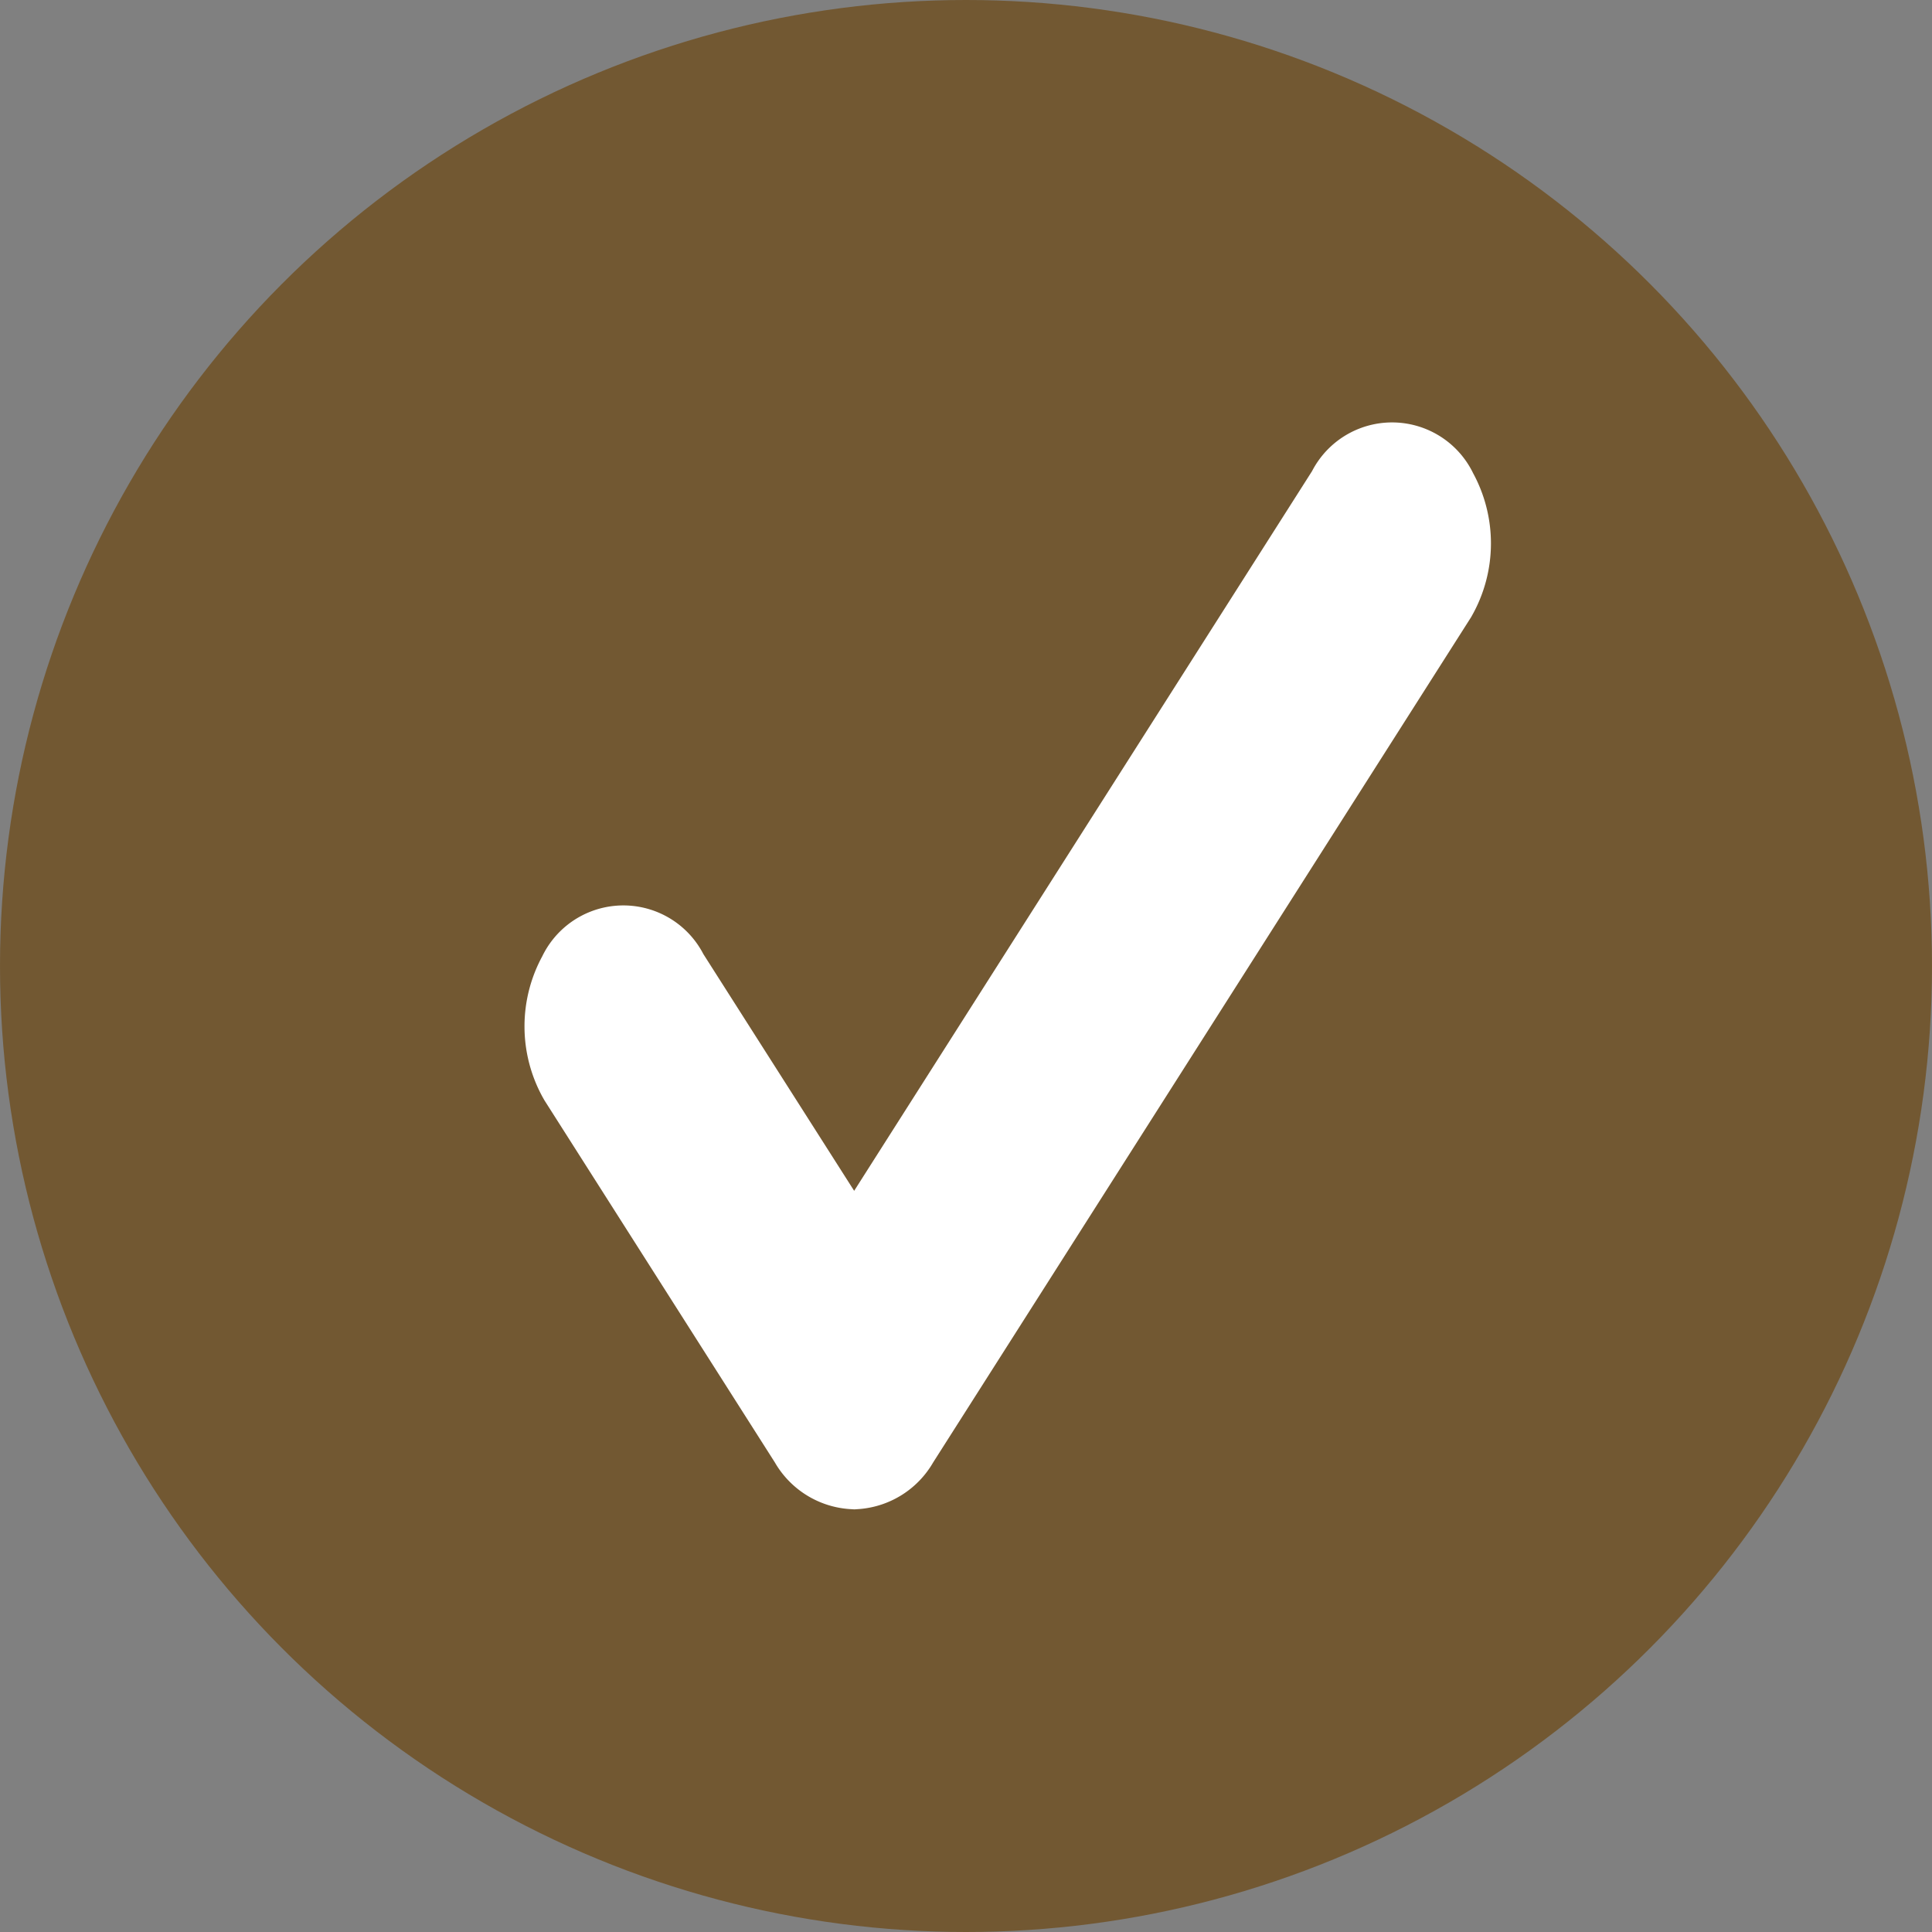<svg xmlns="http://www.w3.org/2000/svg" width="16" height="16" viewBox="0 0 16 16">
  <rect x="0" y="0" width="16" height="16" fill="#808080" stroke="none"/>
  <g id="Group_1052" data-name="Group 1052" transform="translate(-144 -576)">
    <circle id="Ellipse_57" data-name="Ellipse 57" cx="8" cy="8" r="8" transform="translate(144 576)" fill="rgba(112,82,37,0.85)"/>
    <g id="_1._Icons_Line_checkmark" data-name="1. Icons / Line /  checkmark" transform="translate(148.846 579.999)">
      <path id="checkmark" d="M2.228,6.794,6.457.147a.246.246,0,0,1,.451,0,.718.718,0,0,1,0,.708l-4.455,7A.277.277,0,0,1,2.228,8,.277.277,0,0,1,2,7.855l-1.909-3a.718.718,0,0,1,0-.708.246.246,0,0,1,.451,0Z" transform="translate(0 0)" fill="#fff" stroke="#fff" stroke-width="1"/>
    </g>
  </g>
</svg>
